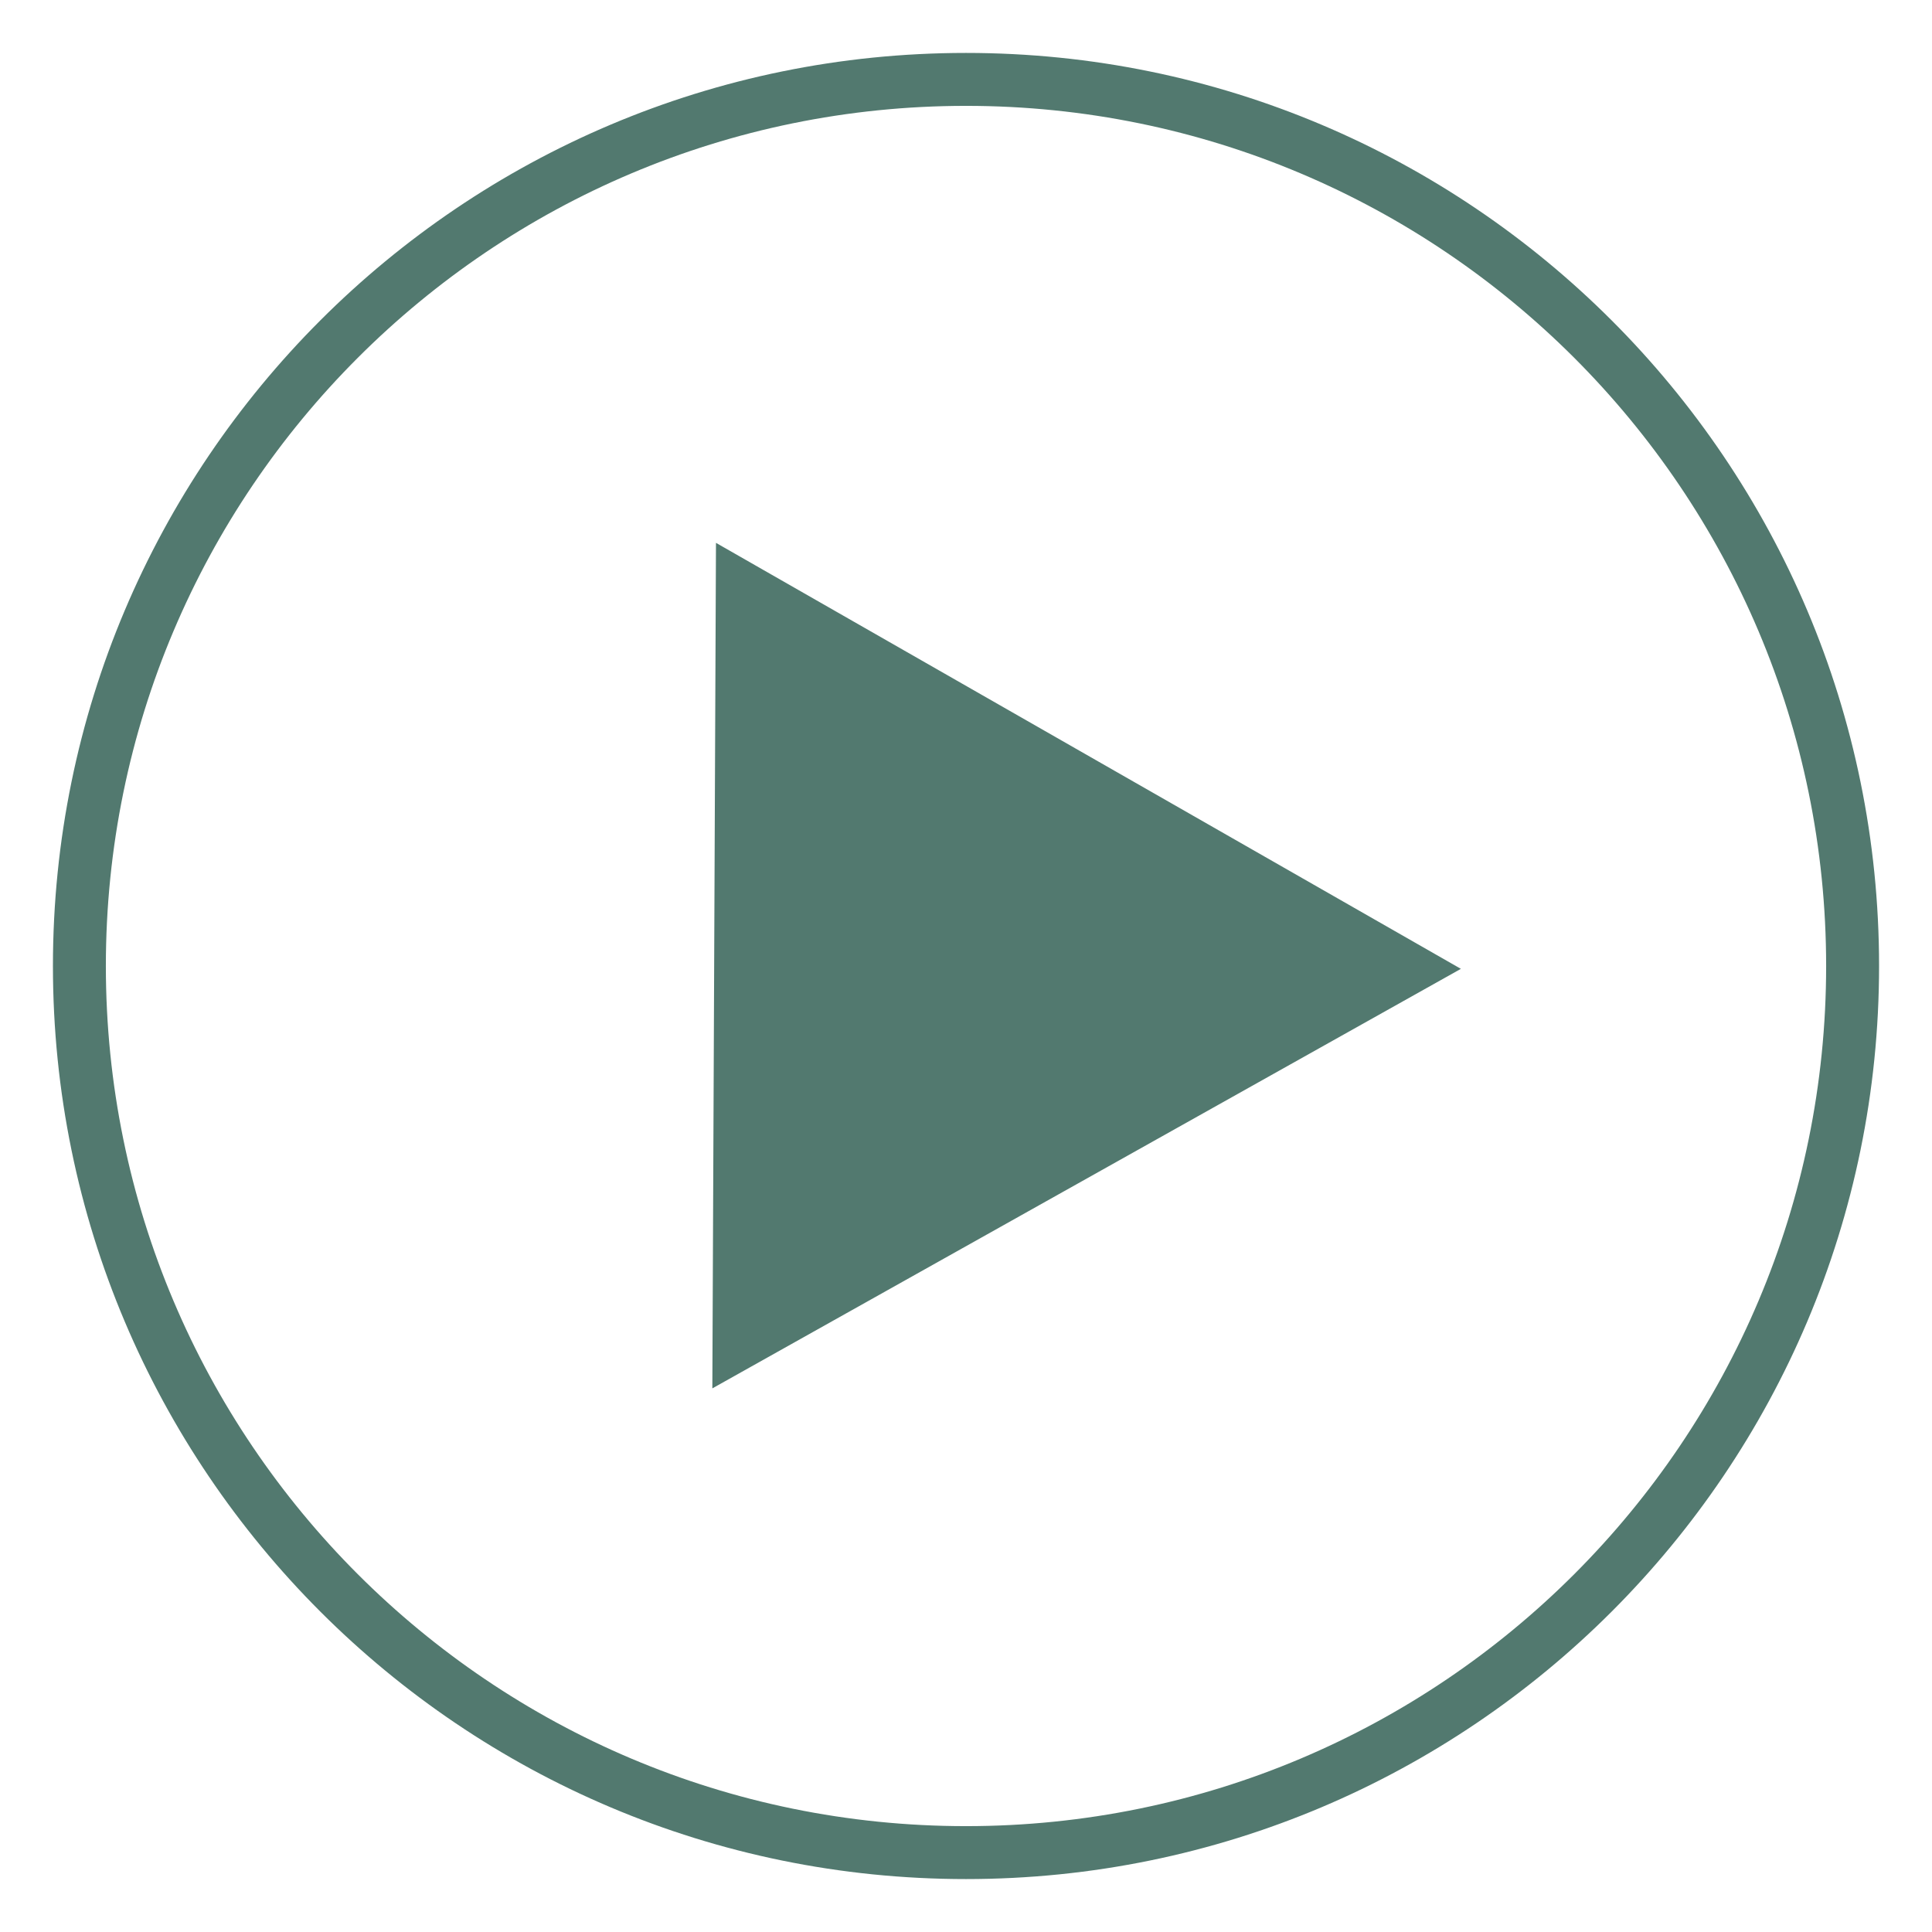 <svg width="146" height="146" viewBox="0 0 146 146" fill="none" xmlns="http://www.w3.org/2000/svg">
<g filter="url(#filter0_d_4_46)">
<path d="M73 0C111.108 0 142 30.892 142 69C142 107.108 111.108 138 73 138C34.892 138 4 107.108 4 69C4 30.892 34.892 0 73 0ZM73 4C37.102 4 8 33.102 8 69C8 104.899 37.102 134 73 134C108.899 134 138 104.899 138 69C138 33.102 108.899 4 73 4ZM110.398 69.215L53.831 100.919L54.106 37.023L110.398 69.215Z" fill="#52796F"/>
</g>
<defs>
<filter id="filter0_d_4_46" x="0" y="0" width="146" height="146" filterUnits="userSpaceOnUse" color-interpolation-filters="sRGB">
<feFlood flood-opacity="0" result="BackgroundImageFix"/>
<feColorMatrix in="SourceAlpha" type="matrix" values="0 0 0 0 0 0 0 0 0 0 0 0 0 0 0 0 0 0 127 0" result="hardAlpha"/>
<feOffset dy="4"/>
<feGaussianBlur stdDeviation="2"/>
<feComposite in2="hardAlpha" operator="out"/>
<feColorMatrix type="matrix" values="0 0 0 0 0 0 0 0 0 0 0 0 0 0 0 0 0 0 0.25 0"/>
<feBlend mode="normal" in2="BackgroundImageFix" result="effect1_dropShadow_4_46"/>
<feBlend mode="normal" in="SourceGraphic" in2="effect1_dropShadow_4_46" result="shape"/>
</filter>
</defs>
</svg>
